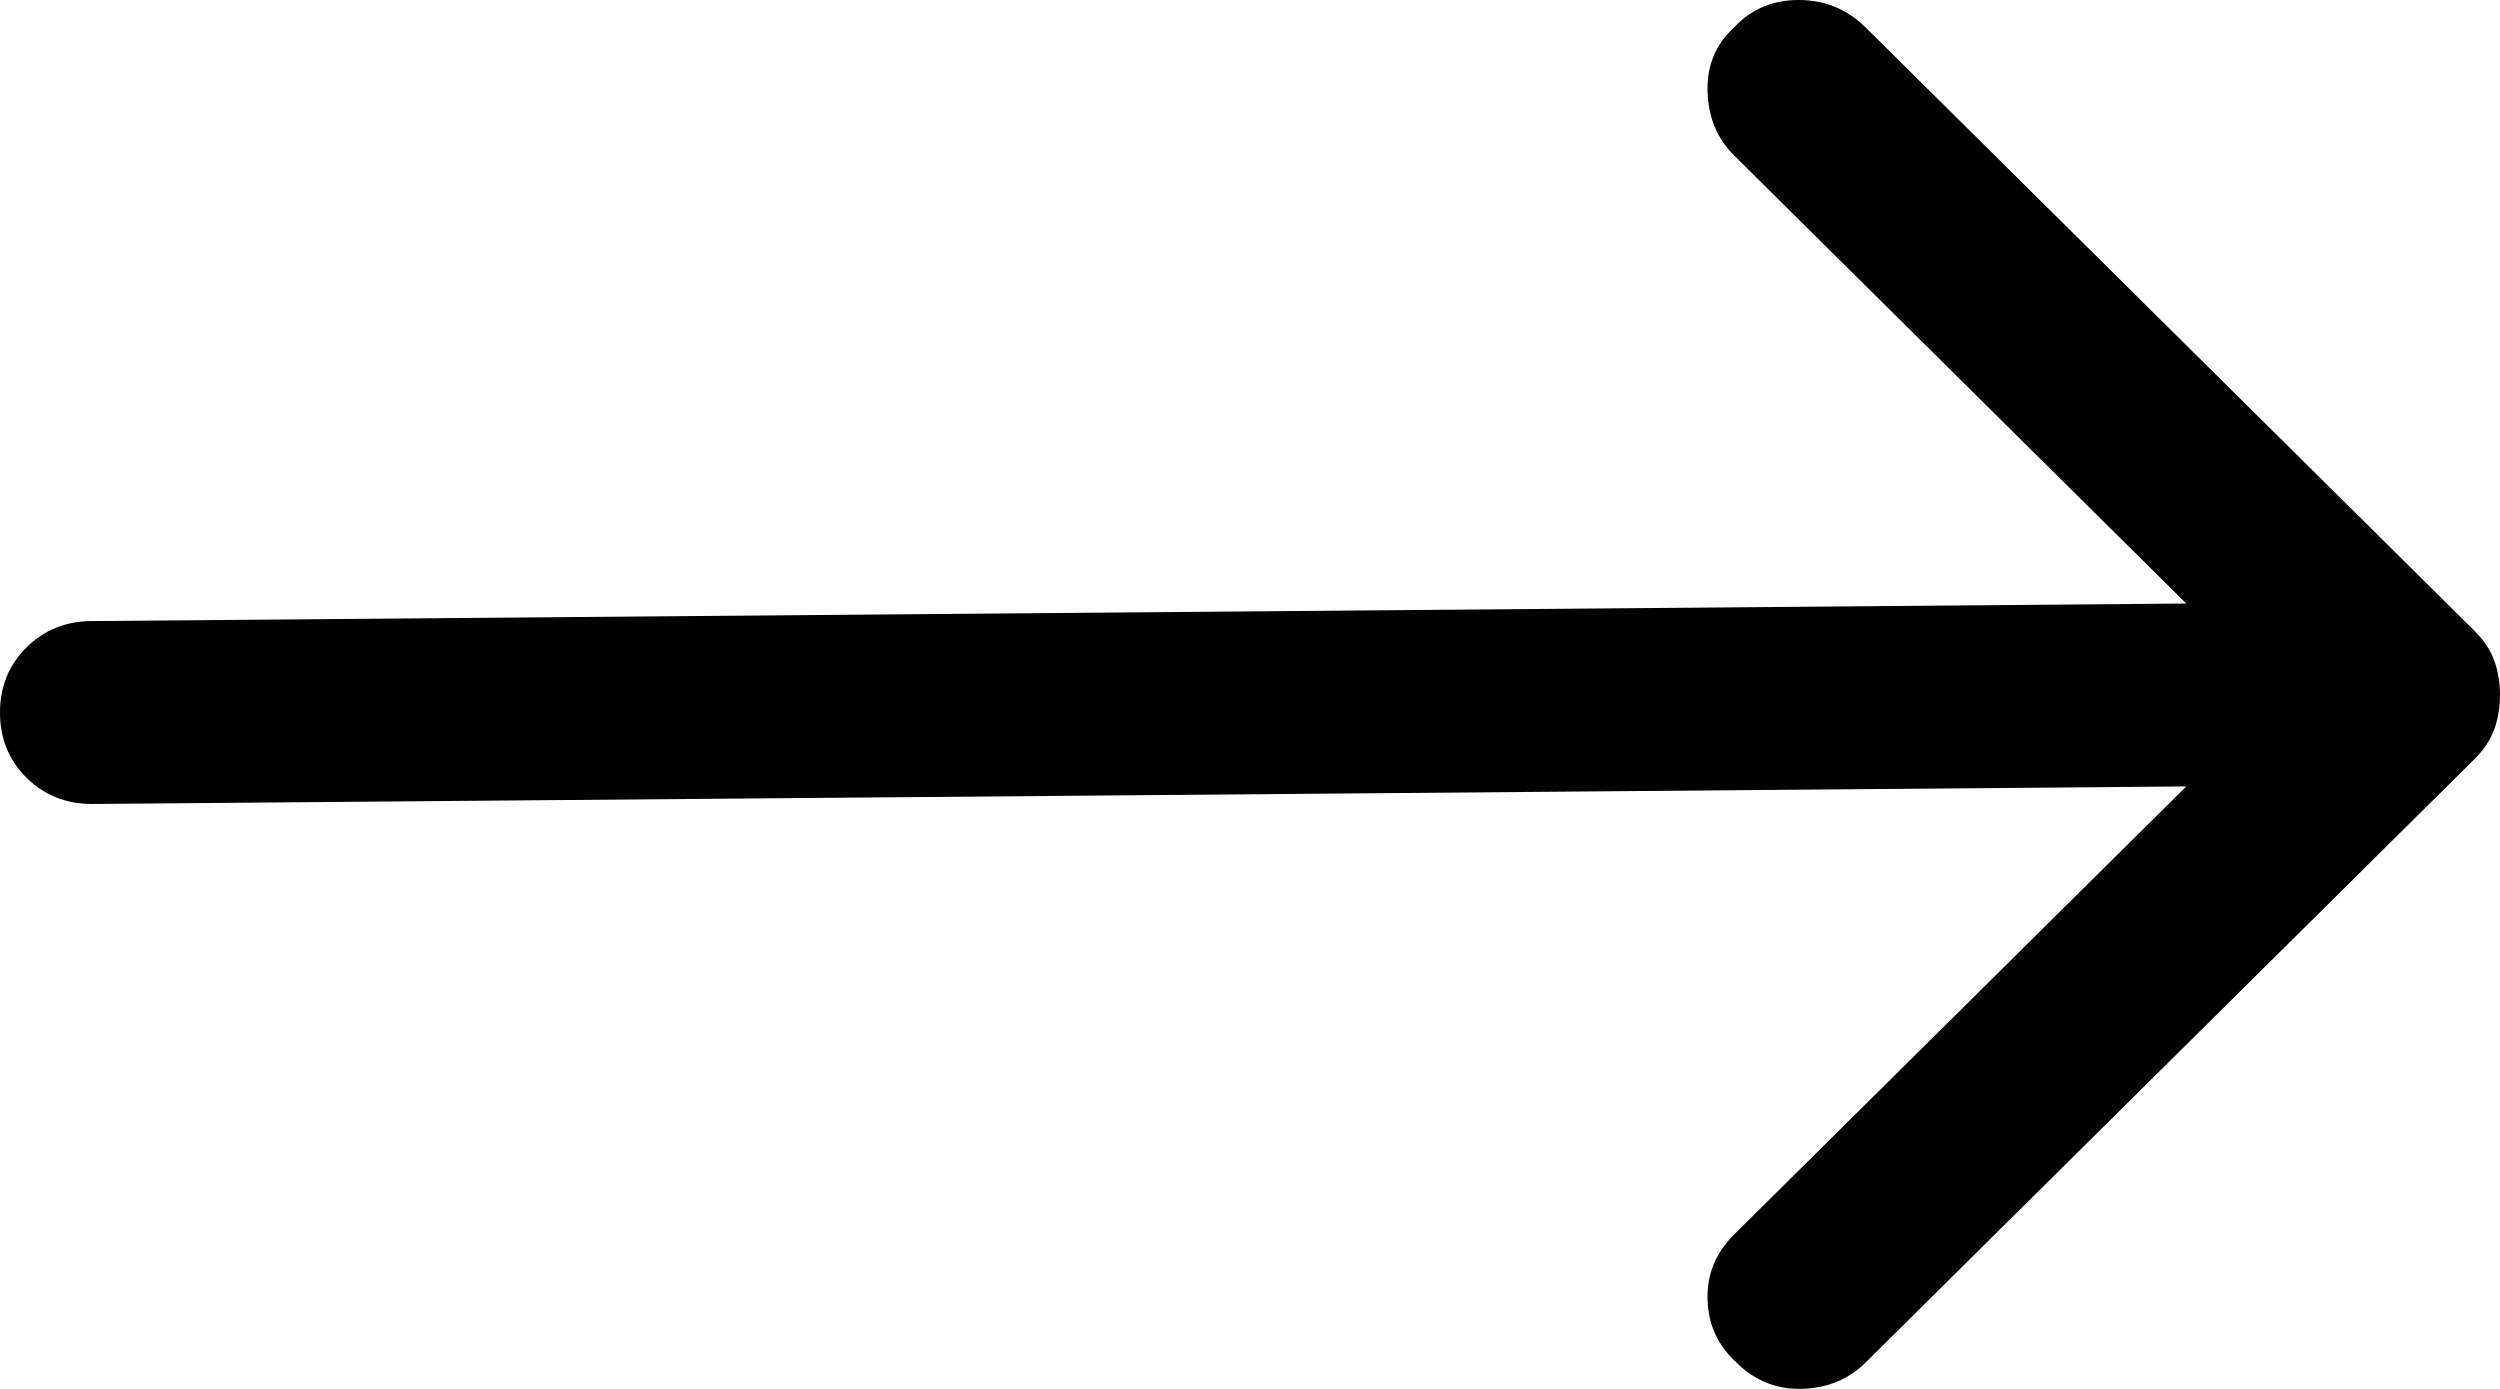 <svg width="54" height="30" viewBox="0 0 54 30" fill="none" xmlns="http://www.w3.org/2000/svg">
<path d="M40.297 0.593L53.452 13.629C53.651 13.826 53.793 14.04 53.876 14.271C53.959 14.501 54 14.748 54 15.011C54 15.275 53.959 15.522 53.876 15.752C53.793 15.982 53.651 16.197 53.452 16.394L40.297 29.43C39.931 29.792 39.475 29.982 38.928 29.999C38.379 30.015 37.905 29.825 37.506 29.43C37.108 29.068 36.9 28.616 36.883 28.073C36.867 27.529 37.058 27.06 37.457 26.665L47.223 16.987L1.993 17.366C1.428 17.366 0.955 17.177 0.572 16.799C0.191 16.42 -2.58643e-06 15.95 -2.53751e-06 15.391C-2.48858e-06 14.831 0.191 14.362 0.572 13.984C0.955 13.605 1.428 13.415 1.993 13.415L47.223 13.036L37.457 3.358C37.091 2.996 36.9 2.535 36.883 1.975C36.867 1.416 37.058 0.955 37.457 0.593C37.822 0.198 38.287 4.34838e-06 38.852 4.39775e-06C39.416 4.44712e-06 39.898 0.198 40.297 0.593Z" fill="black"/>
</svg>

